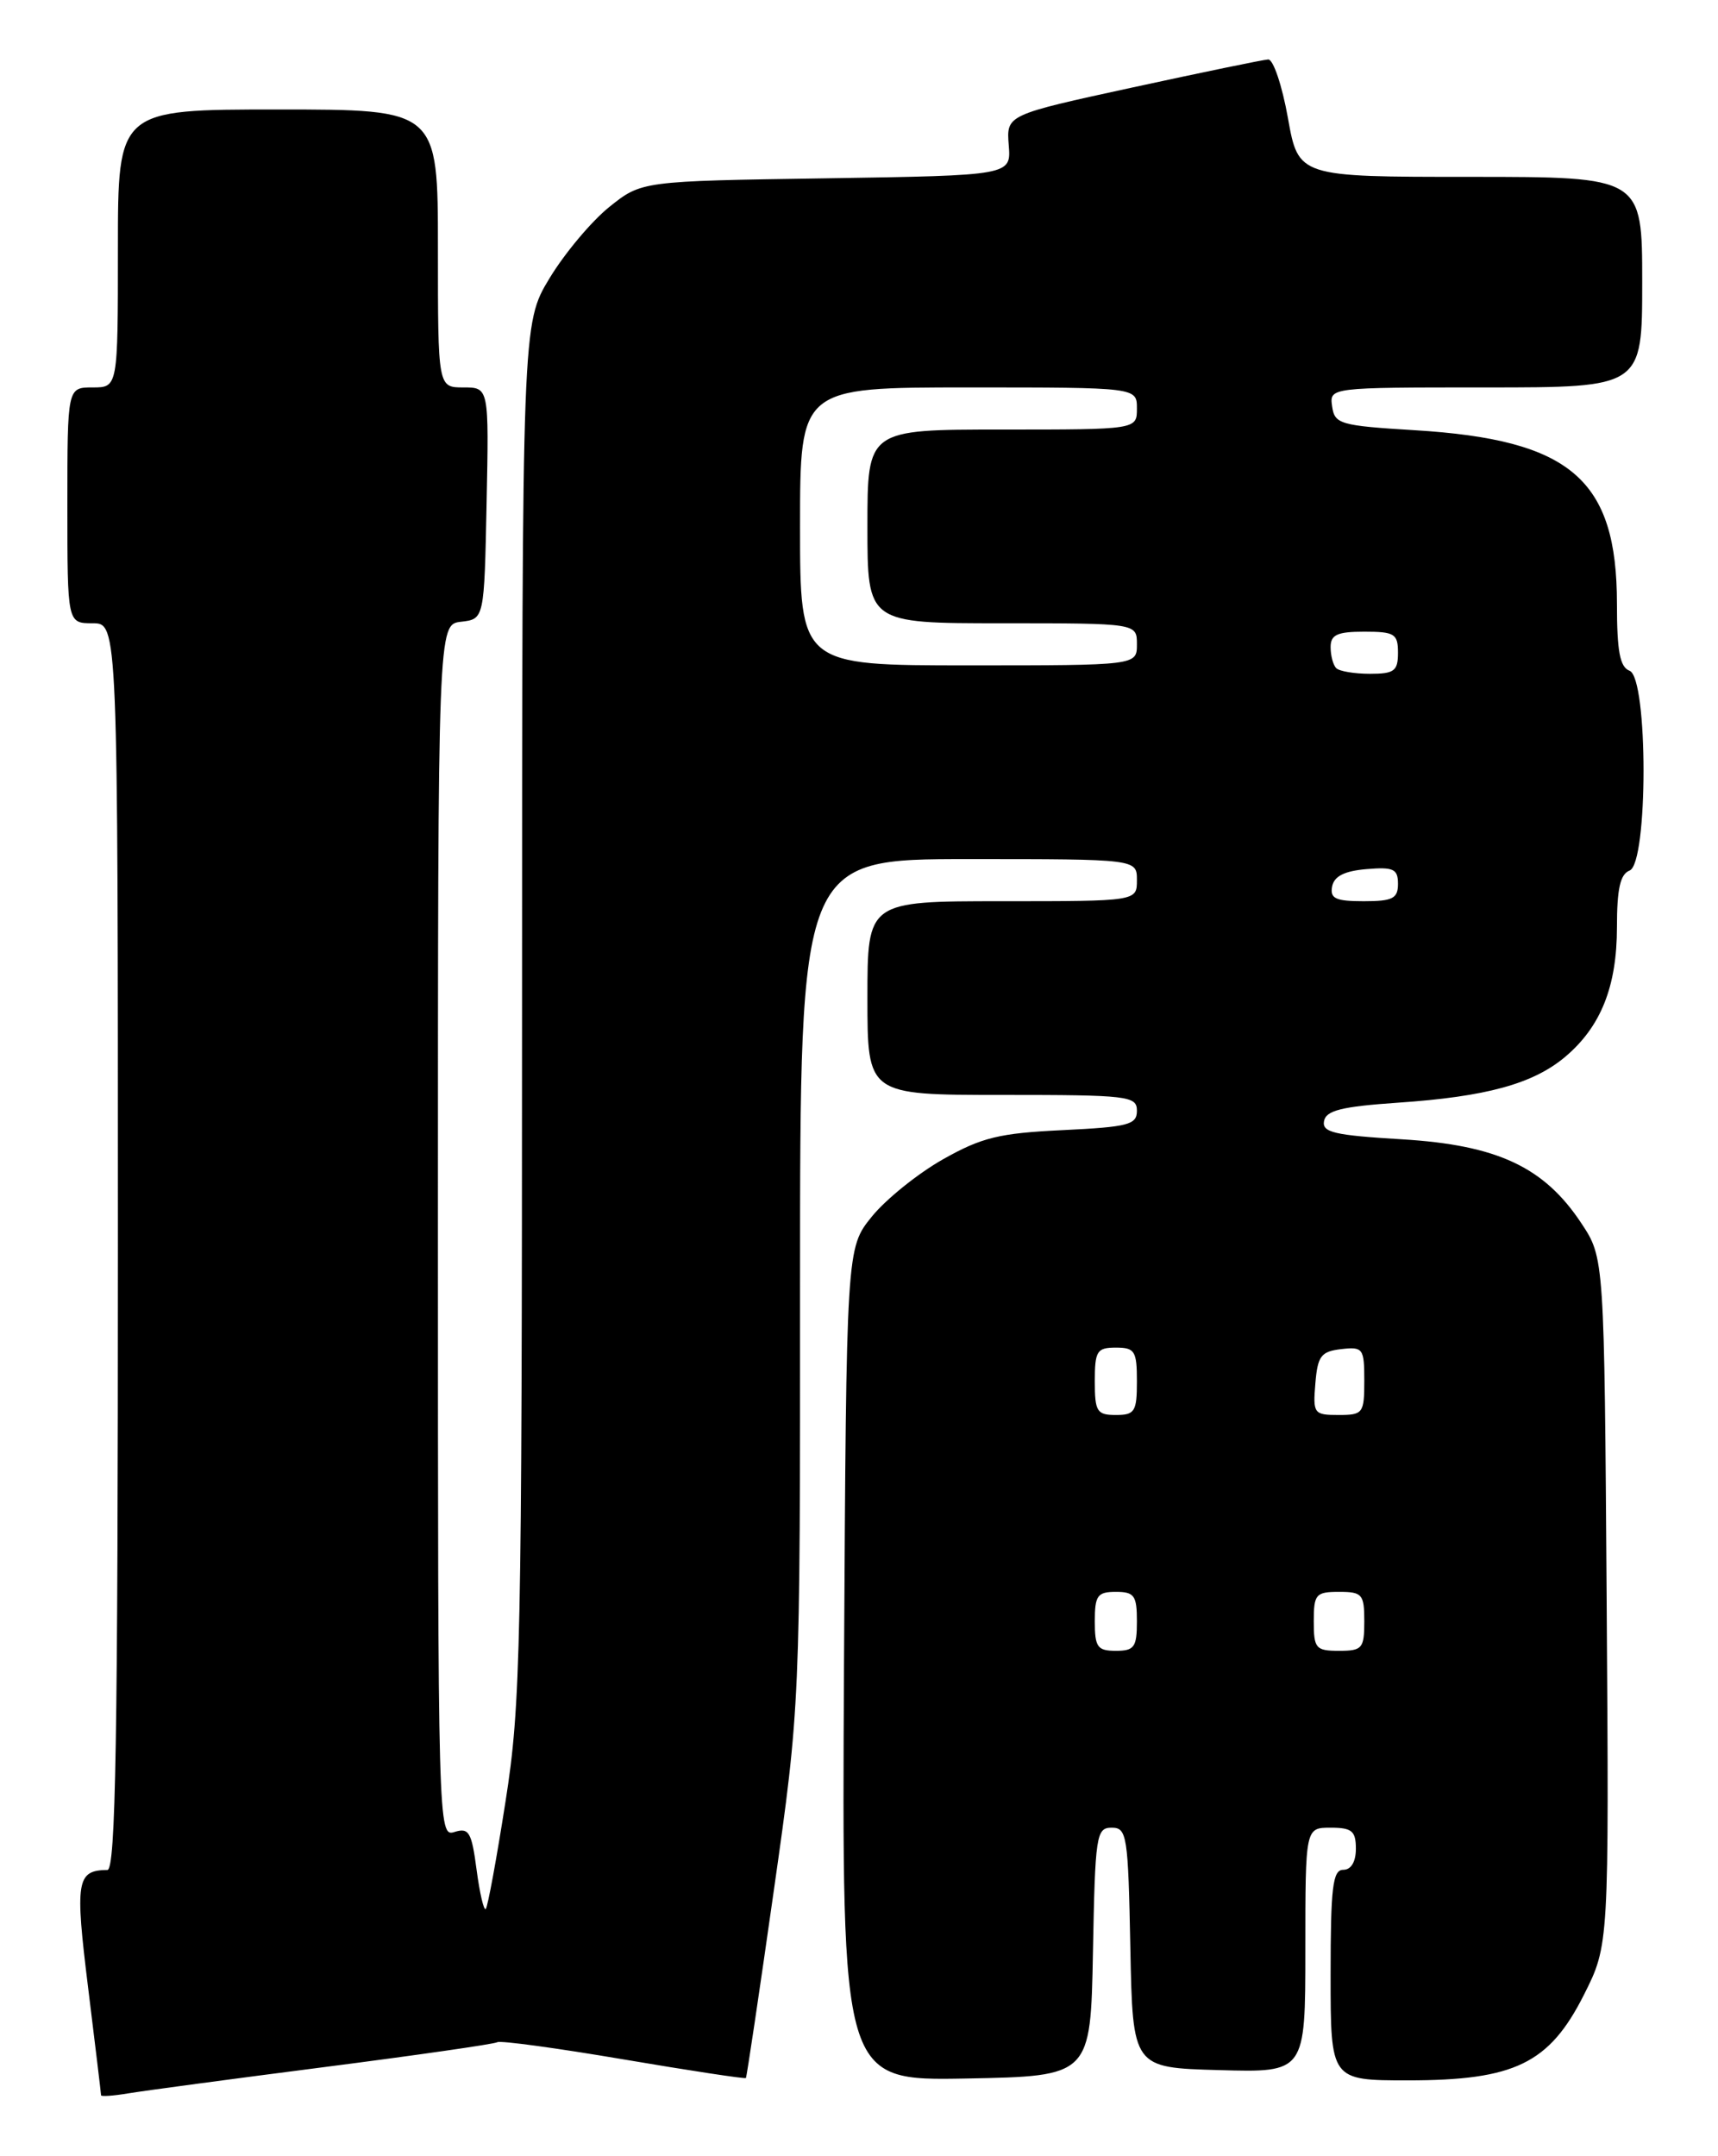 <?xml version="1.0" encoding="UTF-8" standalone="no"?>
<!DOCTYPE svg PUBLIC "-//W3C//DTD SVG 1.1//EN" "http://www.w3.org/Graphics/SVG/1.1/DTD/svg11.dtd" >
<svg xmlns="http://www.w3.org/2000/svg" xmlns:xlink="http://www.w3.org/1999/xlink" version="1.1" viewBox="0 0 204 256">
 <g >
 <path fill="currentColor"
d=" M 38.46 245.43 C 49.43 244.02 58.70 242.69 59.05 242.47 C 59.40 242.25 66.15 243.17 74.04 244.51 C 81.93 245.85 88.47 246.84 88.57 246.72 C 88.67 246.60 90.16 236.60 91.88 224.50 C 95.01 202.50 95.01 202.50 95.00 152.25 C 95.00 102.00 95.00 102.00 115.00 102.00 C 135.00 102.00 135.00 102.00 135.00 104.50 C 135.00 107.00 135.00 107.00 119.00 107.00 C 103.00 107.00 103.00 107.00 103.00 118.50 C 103.00 130.00 103.00 130.00 119.00 130.00 C 133.99 130.00 135.00 130.12 135.00 131.88 C 135.00 133.54 133.99 133.80 126.18 134.18 C 118.65 134.54 116.58 135.04 111.96 137.65 C 108.98 139.34 105.19 142.39 103.52 144.45 C 100.50 148.18 100.50 148.18 100.22 197.62 C 99.95 247.05 99.95 247.05 114.72 246.78 C 129.50 246.50 129.50 246.50 129.78 231.75 C 130.04 217.90 130.17 217.00 132.00 217.00 C 133.82 217.00 133.96 217.89 134.22 231.25 C 134.50 245.50 134.50 245.50 144.75 245.78 C 155.00 246.07 155.00 246.07 155.00 231.53 C 155.00 217.00 155.00 217.00 158.00 217.00 C 160.53 217.00 161.00 217.39 161.00 219.50 C 161.00 221.06 160.43 222.00 159.50 222.00 C 158.25 222.00 158.00 224.06 158.00 234.50 C 158.00 247.00 158.00 247.00 167.18 247.00 C 179.85 247.00 183.96 245.00 188.07 236.86 C 191.06 230.93 191.06 230.93 190.78 190.14 C 190.50 149.35 190.50 149.35 187.77 145.23 C 183.35 138.55 177.79 135.95 166.48 135.27 C 158.43 134.79 156.96 134.45 157.22 133.10 C 157.46 131.84 159.32 131.38 166.01 130.92 C 176.47 130.21 182.03 128.69 185.84 125.49 C 190.09 121.91 192.00 117.13 192.00 110.07 C 192.00 105.54 192.39 103.79 193.50 103.36 C 195.71 102.51 195.71 80.49 193.50 79.64 C 192.35 79.20 192.00 77.32 192.00 71.69 C 192.00 56.90 186.53 52.21 168.00 51.08 C 159.11 50.54 158.48 50.35 158.18 48.25 C 157.86 46.00 157.86 46.00 176.43 46.00 C 195.00 46.00 195.00 46.00 195.00 33.50 C 195.00 21.00 195.00 21.00 174.59 21.00 C 154.18 21.00 154.18 21.00 152.93 14.00 C 152.24 10.15 151.19 7.03 150.59 7.06 C 149.99 7.09 142.75 8.59 134.50 10.38 C 119.50 13.64 119.50 13.64 119.78 17.23 C 120.07 20.83 120.07 20.83 98.12 21.17 C 76.18 21.50 76.18 21.50 72.34 24.58 C 70.23 26.28 67.04 30.08 65.25 33.04 C 62.00 38.41 62.00 38.41 61.99 119.96 C 61.97 195.71 61.84 202.38 60.03 213.87 C 58.97 220.67 57.91 226.43 57.68 226.65 C 57.45 226.88 56.96 224.78 56.59 221.98 C 56.00 217.51 55.68 216.97 53.96 217.51 C 52.03 218.13 52.00 217.17 52.00 146.13 C 52.00 74.13 52.00 74.13 54.75 73.82 C 57.50 73.50 57.50 73.50 57.78 59.75 C 58.06 46.00 58.06 46.00 55.03 46.00 C 52.00 46.00 52.00 46.00 52.00 29.50 C 52.00 13.00 52.00 13.00 33.00 13.00 C 14.00 13.00 14.00 13.00 14.00 29.50 C 14.00 46.00 14.00 46.00 11.00 46.00 C 8.00 46.00 8.00 46.00 8.00 60.00 C 8.00 74.00 8.00 74.00 11.00 74.00 C 14.00 74.00 14.00 74.00 14.00 148.00 C 14.00 206.53 13.74 222.00 12.75 222.02 C 9.09 222.06 8.89 223.29 10.47 236.05 C 11.31 242.86 12.00 248.59 12.00 248.77 C 12.00 248.94 13.46 248.84 15.25 248.54 C 17.04 248.24 27.48 246.84 38.46 245.43 Z  M 130.00 192.50 C 130.00 189.43 130.31 189.00 132.50 189.00 C 134.69 189.00 135.00 189.43 135.00 192.50 C 135.00 195.57 134.69 196.00 132.50 196.00 C 130.31 196.00 130.00 195.57 130.00 192.50 Z  M 156.00 192.50 C 156.00 189.28 156.24 189.00 159.00 189.00 C 161.76 189.00 162.00 189.28 162.00 192.50 C 162.00 195.72 161.76 196.00 159.00 196.00 C 156.24 196.00 156.00 195.72 156.00 192.50 Z  M 130.00 164.00 C 130.00 160.40 130.25 160.00 132.50 160.00 C 134.75 160.00 135.00 160.40 135.00 164.00 C 135.00 167.60 134.75 168.00 132.50 168.00 C 130.25 168.00 130.00 167.60 130.00 164.00 Z  M 156.19 164.25 C 156.46 160.99 156.86 160.46 159.25 160.18 C 161.85 159.88 162.00 160.09 162.00 163.93 C 162.00 167.80 161.85 168.00 158.94 168.00 C 156.01 168.00 155.89 167.83 156.19 164.25 Z  M 158.18 105.25 C 158.42 104.03 159.64 103.41 162.26 103.19 C 165.47 102.92 166.00 103.17 166.00 104.94 C 166.00 106.68 165.37 107.00 161.93 107.00 C 158.59 107.00 157.91 106.68 158.18 105.25 Z  M 158.67 79.33 C 158.30 78.97 158.00 77.84 158.00 76.83 C 158.00 75.36 158.79 75.00 162.00 75.00 C 165.60 75.00 166.00 75.25 166.00 77.50 C 166.00 79.67 165.56 80.00 162.67 80.00 C 160.83 80.00 159.03 79.70 158.67 79.33 Z  M 95.00 62.50 C 95.00 46.00 95.00 46.00 115.00 46.00 C 135.00 46.00 135.00 46.00 135.00 48.50 C 135.00 51.00 135.00 51.00 119.00 51.00 C 103.00 51.00 103.00 51.00 103.00 62.50 C 103.00 74.00 103.00 74.00 119.00 74.00 C 135.00 74.00 135.00 74.00 135.00 76.50 C 135.00 79.00 135.00 79.00 115.00 79.00 C 95.00 79.00 95.00 79.00 95.00 62.50 Z "/>
</g>
</svg>